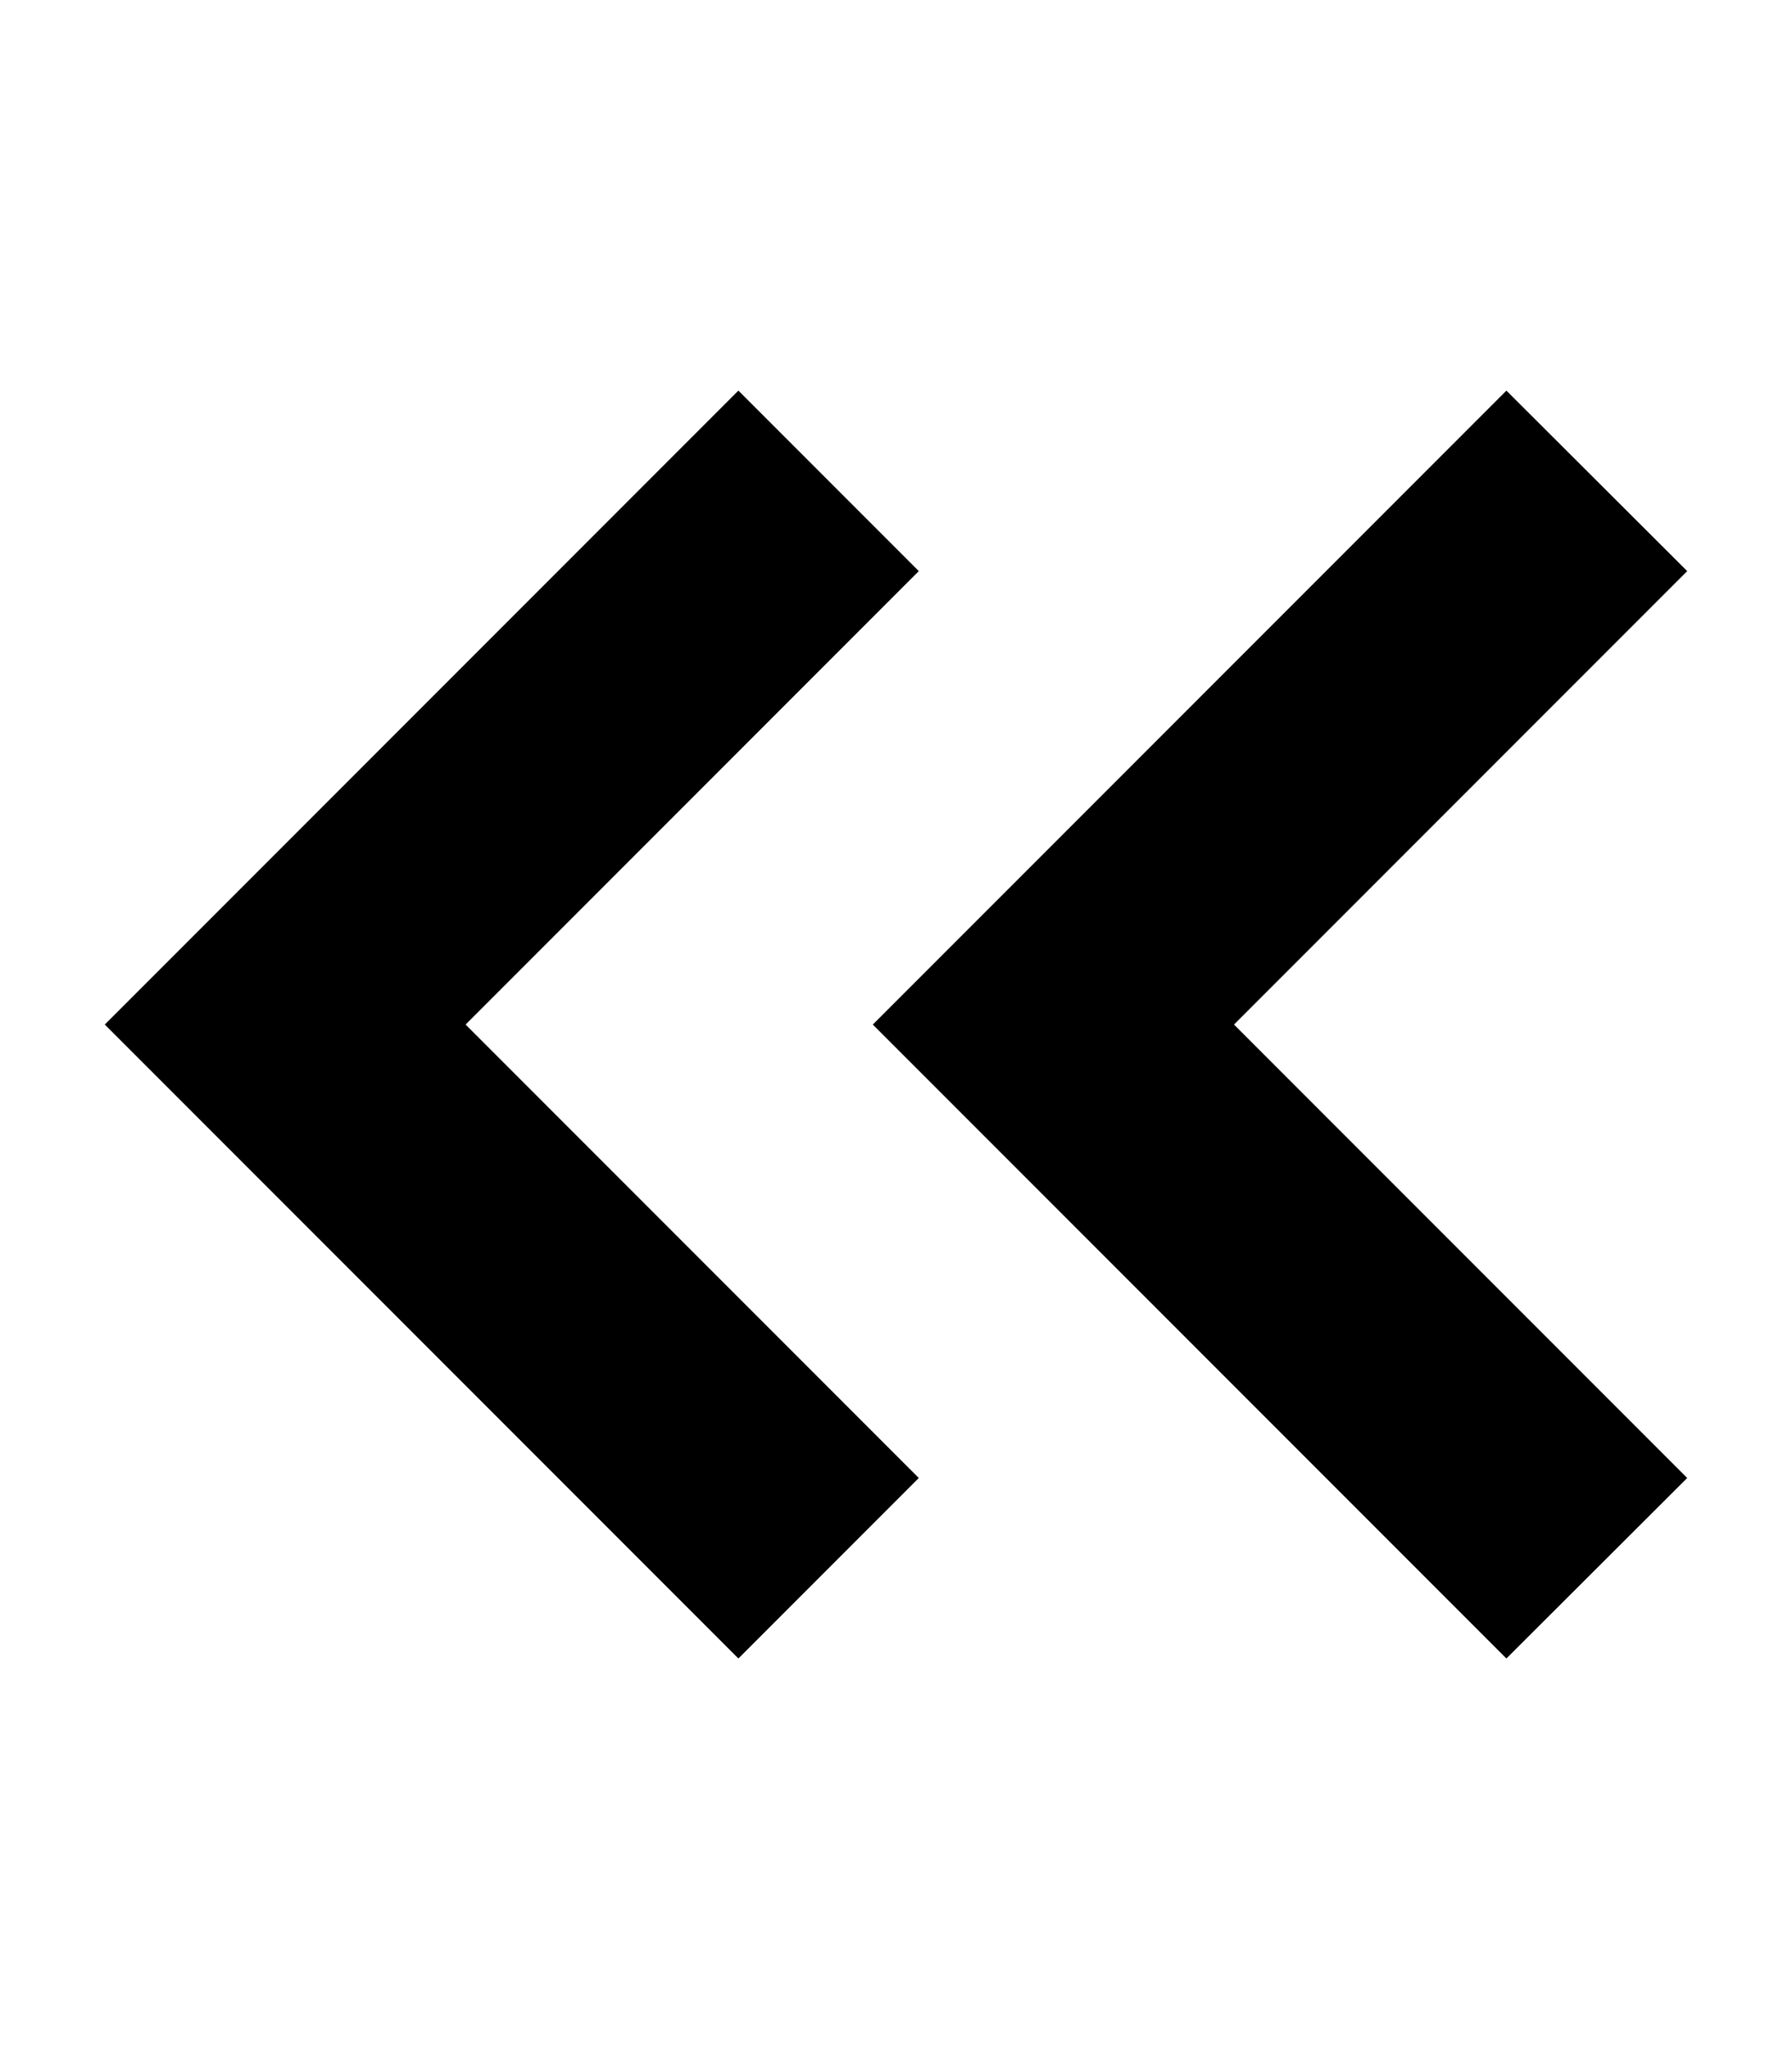 <svg xmlns="http://www.w3.org/2000/svg" viewBox="0 0 448 512"><path d="M184.6 414.4L26.2 256 184.6 97.6l45.1 45.1-113.3 113.3 113.3 113.3-45.1 45.1zm192 0L218.2 256 376.6 97.6 421.8 142.7 308.5 256 421.8 369.3 376.6 414.4z"/></svg>